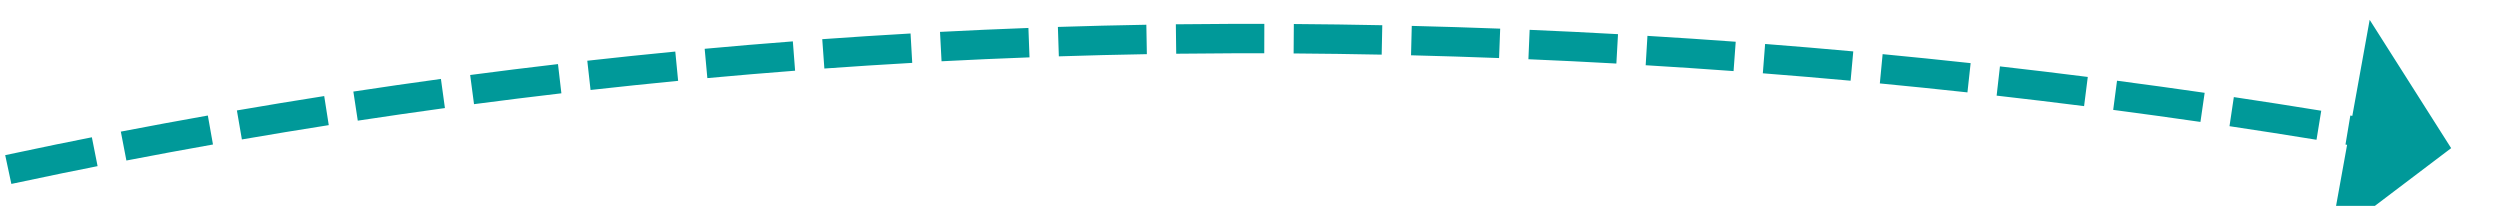 ﻿<?xml version="1.0" encoding="utf-8"?>
<svg version="1.1" xmlns:xlink="http://www.w3.org/1999/xlink" width="170px" height="14px" viewBox="1520 422  170 14" xmlns="http://www.w3.org/2000/svg">
  <g transform="matrix(0.602 -0.799 0.799 0.602 296.472 1452.631 )">
    <path d="M 1425.487 288.939  C 1423.619 288.212  1421.746 287.499  1419.868 286.797  L 1419.168 288.67  C 1421.038 289.369  1422.902 290.08  1424.762 290.803  L 1425.487 288.939  Z M 1432.934 291.91  C 1431.079 291.151  1429.219 290.404  1427.354 289.669  L 1426.621 291.53  C 1428.478 292.261  1430.329 293.005  1432.176 293.761  L 1432.934 291.91  Z M 1440.327 295.012  C 1438.486 294.22  1436.639 293.44  1434.787 292.673  L 1434.022 294.521  C 1435.865 295.285  1437.704 296.061  1439.537 296.849  L 1440.327 295.012  Z M 1447.664 298.244  C 1445.837 297.419  1444.005 296.607  1442.167 295.808  L 1441.369 297.641  C 1443.198 298.438  1445.023 299.246  1446.842 300.067  L 1447.664 298.244  Z M 1454.944 301.604  C 1453.131 300.748  1451.313 299.904  1449.49 299.072  L 1448.659 300.891  C 1450.475 301.72  1452.285 302.56  1454.089 303.413  L 1454.944 301.604  Z M 1462.162 305.093  C 1460.365 304.205  1458.562 303.329  1456.754 302.465  L 1455.892 304.269  C 1457.692 305.129  1459.487 306.002  1461.276 306.886  L 1462.162 305.093  Z M 1469.318 308.708  C 1467.537 307.789  1465.75 306.881  1463.957 305.985  L 1463.063 307.774  C 1464.848 308.666  1466.628 309.57  1468.401 310.485  L 1469.318 308.708  Z M 1476.41 312.449  C 1474.645 311.499  1472.874 310.559  1471.097 309.632  L 1470.172 311.405  C 1471.941 312.328  1473.704 313.263  1475.461 314.21  L 1476.41 312.449  Z M 1483.434 316.315  C 1481.686 315.333  1479.932 314.363  1478.172 313.404  L 1477.215 315.161  C 1478.968 316.115  1480.714 317.081  1482.454 318.059  L 1483.434 316.315  Z M 1490.388 320.307  C 1489.619 319.855  1488.848 319.406  1488.075 318.959  C 1487.112 318.403  1486.146 317.85  1485.179 317.301  L 1484.192 319.04  C 1485.155 319.587  1486.116 320.137  1487.075 320.691  C 1487.843 321.135  1488.61 321.582  1489.375 322.032  L 1490.388 320.307  Z M 1497.263 324.437  C 1495.555 323.387  1493.838 322.351  1492.115 321.327  L 1491.093 323.046  C 1492.809 324.065  1494.516 325.097  1496.216 326.141  L 1497.263 324.437  Z M 1504.055 328.701  C 1502.367 327.618  1500.672 326.548  1498.969 325.49  L 1497.914 327.189  C 1499.609 328.242  1501.296 329.307  1502.975 330.384  L 1504.055 328.701  Z M 1510.761 333.099  C 1509.095 331.983  1507.421 330.88  1505.739 329.788  L 1504.651 331.466  C 1506.325 332.552  1507.99 333.65  1509.648 334.761  L 1510.761 333.099  Z M 1517.379 337.629  C 1515.736 336.48  1514.084 335.344  1512.424 334.219  L 1511.302 335.875  C 1512.954 336.994  1514.598 338.125  1516.233 339.268  L 1517.379 337.629  Z M 1523.906 342.289  C 1522.286 341.108  1520.657 339.939  1519.019 338.782  L 1517.865 340.415  C 1519.495 341.567  1521.115 342.73  1522.728 343.905  L 1523.906 342.289  Z M 1530.339 347.077  C 1528.743 345.864  1527.137 344.663  1525.523 343.474  L 1524.337 345.084  C 1525.943 346.267  1527.541 347.462  1529.129 348.669  L 1530.339 347.077  Z M 1536.677 351.991  C 1535.105 350.747  1533.523 349.514  1531.933 348.294  L 1530.715 349.88  C 1532.298 351.095  1533.871 352.321  1535.436 353.559  L 1536.677 351.991  Z M 1542.916 357.03  C 1541.369 355.755  1539.812 354.491  1538.246 353.239  L 1536.997 354.801  C 1538.555 356.047  1540.104 357.304  1541.644 358.573  L 1542.916 357.03  Z M 1549.054 362.191  C 1547.533 360.885  1546.001 359.591  1544.46 358.308  L 1543.181 359.846  C 1544.714 361.122  1546.238 362.41  1547.752 363.709  L 1549.054 362.191  Z M 1555.088 367.474  C 1554.481 366.931  1553.872 366.39  1553.262 365.85  C 1552.369 365.063  1551.473 364.279  1550.573 363.5  L 1549.263 365.011  C 1550.158 365.787  1551.05 366.566  1551.938 367.35  C 1552.545 367.886  1553.151 368.425  1553.755 368.965  L 1555.088 367.474  Z M 1561.013 372.88  C 1559.545 371.514  1558.067 370.159  1556.58 368.815  L 1555.239 370.299  C 1556.719 371.636  1558.19 372.985  1559.65 374.344  L 1561.013 372.88  Z M 1566.829 378.402  C 1565.388 377.007  1563.938 375.623  1562.477 374.25  L 1561.107 375.707  C 1562.561 377.073  1564.004 378.451  1565.437 379.838  L 1566.829 378.402  Z M 1572.534 384.037  C 1571.122 382.614  1569.699 381.202  1568.265 379.8  L 1566.867 381.23  C 1568.293 382.625  1569.709 384.03  1571.115 385.446  L 1572.534 384.037  Z M 1578.127 389.785  C 1576.743 388.334  1575.349 386.894  1573.943 385.464  L 1572.517 386.866  C 1573.915 388.289  1575.303 389.722  1576.68 391.165  L 1578.127 389.785  Z M 1583.606 395.641  C 1582.251 394.164  1580.885 392.696  1579.508 391.239  L 1578.054 392.612  C 1579.424 394.062  1580.783 395.523  1582.132 396.993  L 1583.606 395.641  Z M 1588.967 401.606  C 1587.642 400.101  1586.305 398.607  1584.957 397.123  L 1583.476 398.467  C 1584.817 399.944  1586.148 401.431  1587.467 402.928  L 1588.967 401.606  Z M 1594.21 407.674  C 1592.914 406.144  1591.607 404.624  1590.289 403.113  L 1588.782 404.428  C 1590.094 405.931  1591.394 407.444  1592.683 408.967  L 1594.21 407.674  Z M 1599.331 413.846  C 1598.066 412.29  1596.789 410.744  1595.501 409.208  L 1593.969 410.493  C 1595.25 412.021  1596.521 413.56  1597.779 415.108  L 1599.331 413.846  Z M 1604.329 420.117  C 1603.095 418.537  1601.85 416.966  1600.592 415.404  L 1599.034 416.659  C 1600.286 418.213  1601.525 419.776  1602.753 421.348  L 1604.329 420.117  Z M 1609.202 426.487  C 1608.76 425.897  1608.317 425.309  1607.872 424.721  C 1607.106 423.711  1606.335 422.704  1605.56 421.7  L 1603.977 422.924  C 1604.749 423.922  1605.516 424.924  1606.278 425.929  C 1606.721 426.514  1607.162 427.099  1607.602 427.686  L 1609.202 426.487  Z M 1613.953 432.945  C 1612.78 431.32  1611.595 429.703  1610.401 428.094  L 1608.795 429.286  C 1609.984 430.888  1611.163 432.498  1612.332 434.116  L 1613.953 432.945  Z M 1618.59 439.486  C 1617.445 437.841  1616.289 436.203  1615.123 434.573  L 1613.497 435.736  C 1614.658 437.359  1615.808 438.99  1616.948 440.628  L 1618.59 439.486  Z M 1623.11 446.108  C 1621.995 444.442  1620.868 442.784  1619.731 441.134  L 1618.084 442.269  C 1619.216 443.912  1620.338 445.563  1621.448 447.221  L 1623.11 446.108  Z M 1627.513 452.808  C 1626.427 451.123  1625.33 449.446  1624.222 447.776  L 1622.555 448.881  C 1623.658 450.544  1624.751 452.214  1625.832 453.892  L 1627.513 452.808  Z M 1631.797 459.585  C 1630.741 457.882  1629.674 456.185  1628.595 454.495  L 1626.909 455.571  C 1627.983 457.254  1629.046 458.943  1630.097 460.639  L 1631.797 459.585  Z M 1635.961 466.437  C 1634.935 464.715  1633.898 463  1632.849 461.291  L 1631.145 462.337  C 1632.188 464.038  1633.221 465.746  1634.242 467.46  L 1635.961 466.437  Z M 1640.003 473.361  C 1639.008 471.621  1638.001 469.888  1636.983 468.161  L 1635.26 469.177  C 1636.274 470.896  1637.276 472.622  1638.267 474.354  L 1640.003 473.361  Z M 1643.922 480.355  C 1642.958 478.598  1641.982 476.847  1640.994 475.103  L 1639.254 476.088  C 1640.237 477.825  1641.209 479.568  1642.169 481.317  L 1643.922 480.355  Z M 1647.718 487.417  C 1646.785 485.643  1645.84 483.876  1644.883 482.114  L 1643.126 483.069  C 1644.078 484.822  1645.019 486.582  1645.948 488.348  L 1647.718 487.417  Z M 1649.173 490.205  C 1648.998 489.868  1648.823 489.53  1648.647 489.193  L 1646.873 490.116  C 1647.795 491.887  1648.704 493.663  1649.602 495.445  L 1649.173 490.205  Z M 1417.989 286.1  C 1416.108 285.406  1414.223 284.726  1412.333 284.057  L 1411.667 285.943  C 1413.548 286.608  1415.425 287.286  1417.297 287.976  L 1417.989 286.1  Z M 1641.062 493.171  L 1651 496  L 1654.634 486.328  L 1641.062 493.171  Z " fill-rule="nonzero" fill="#009999" stroke="none" />
  </g>
</svg>